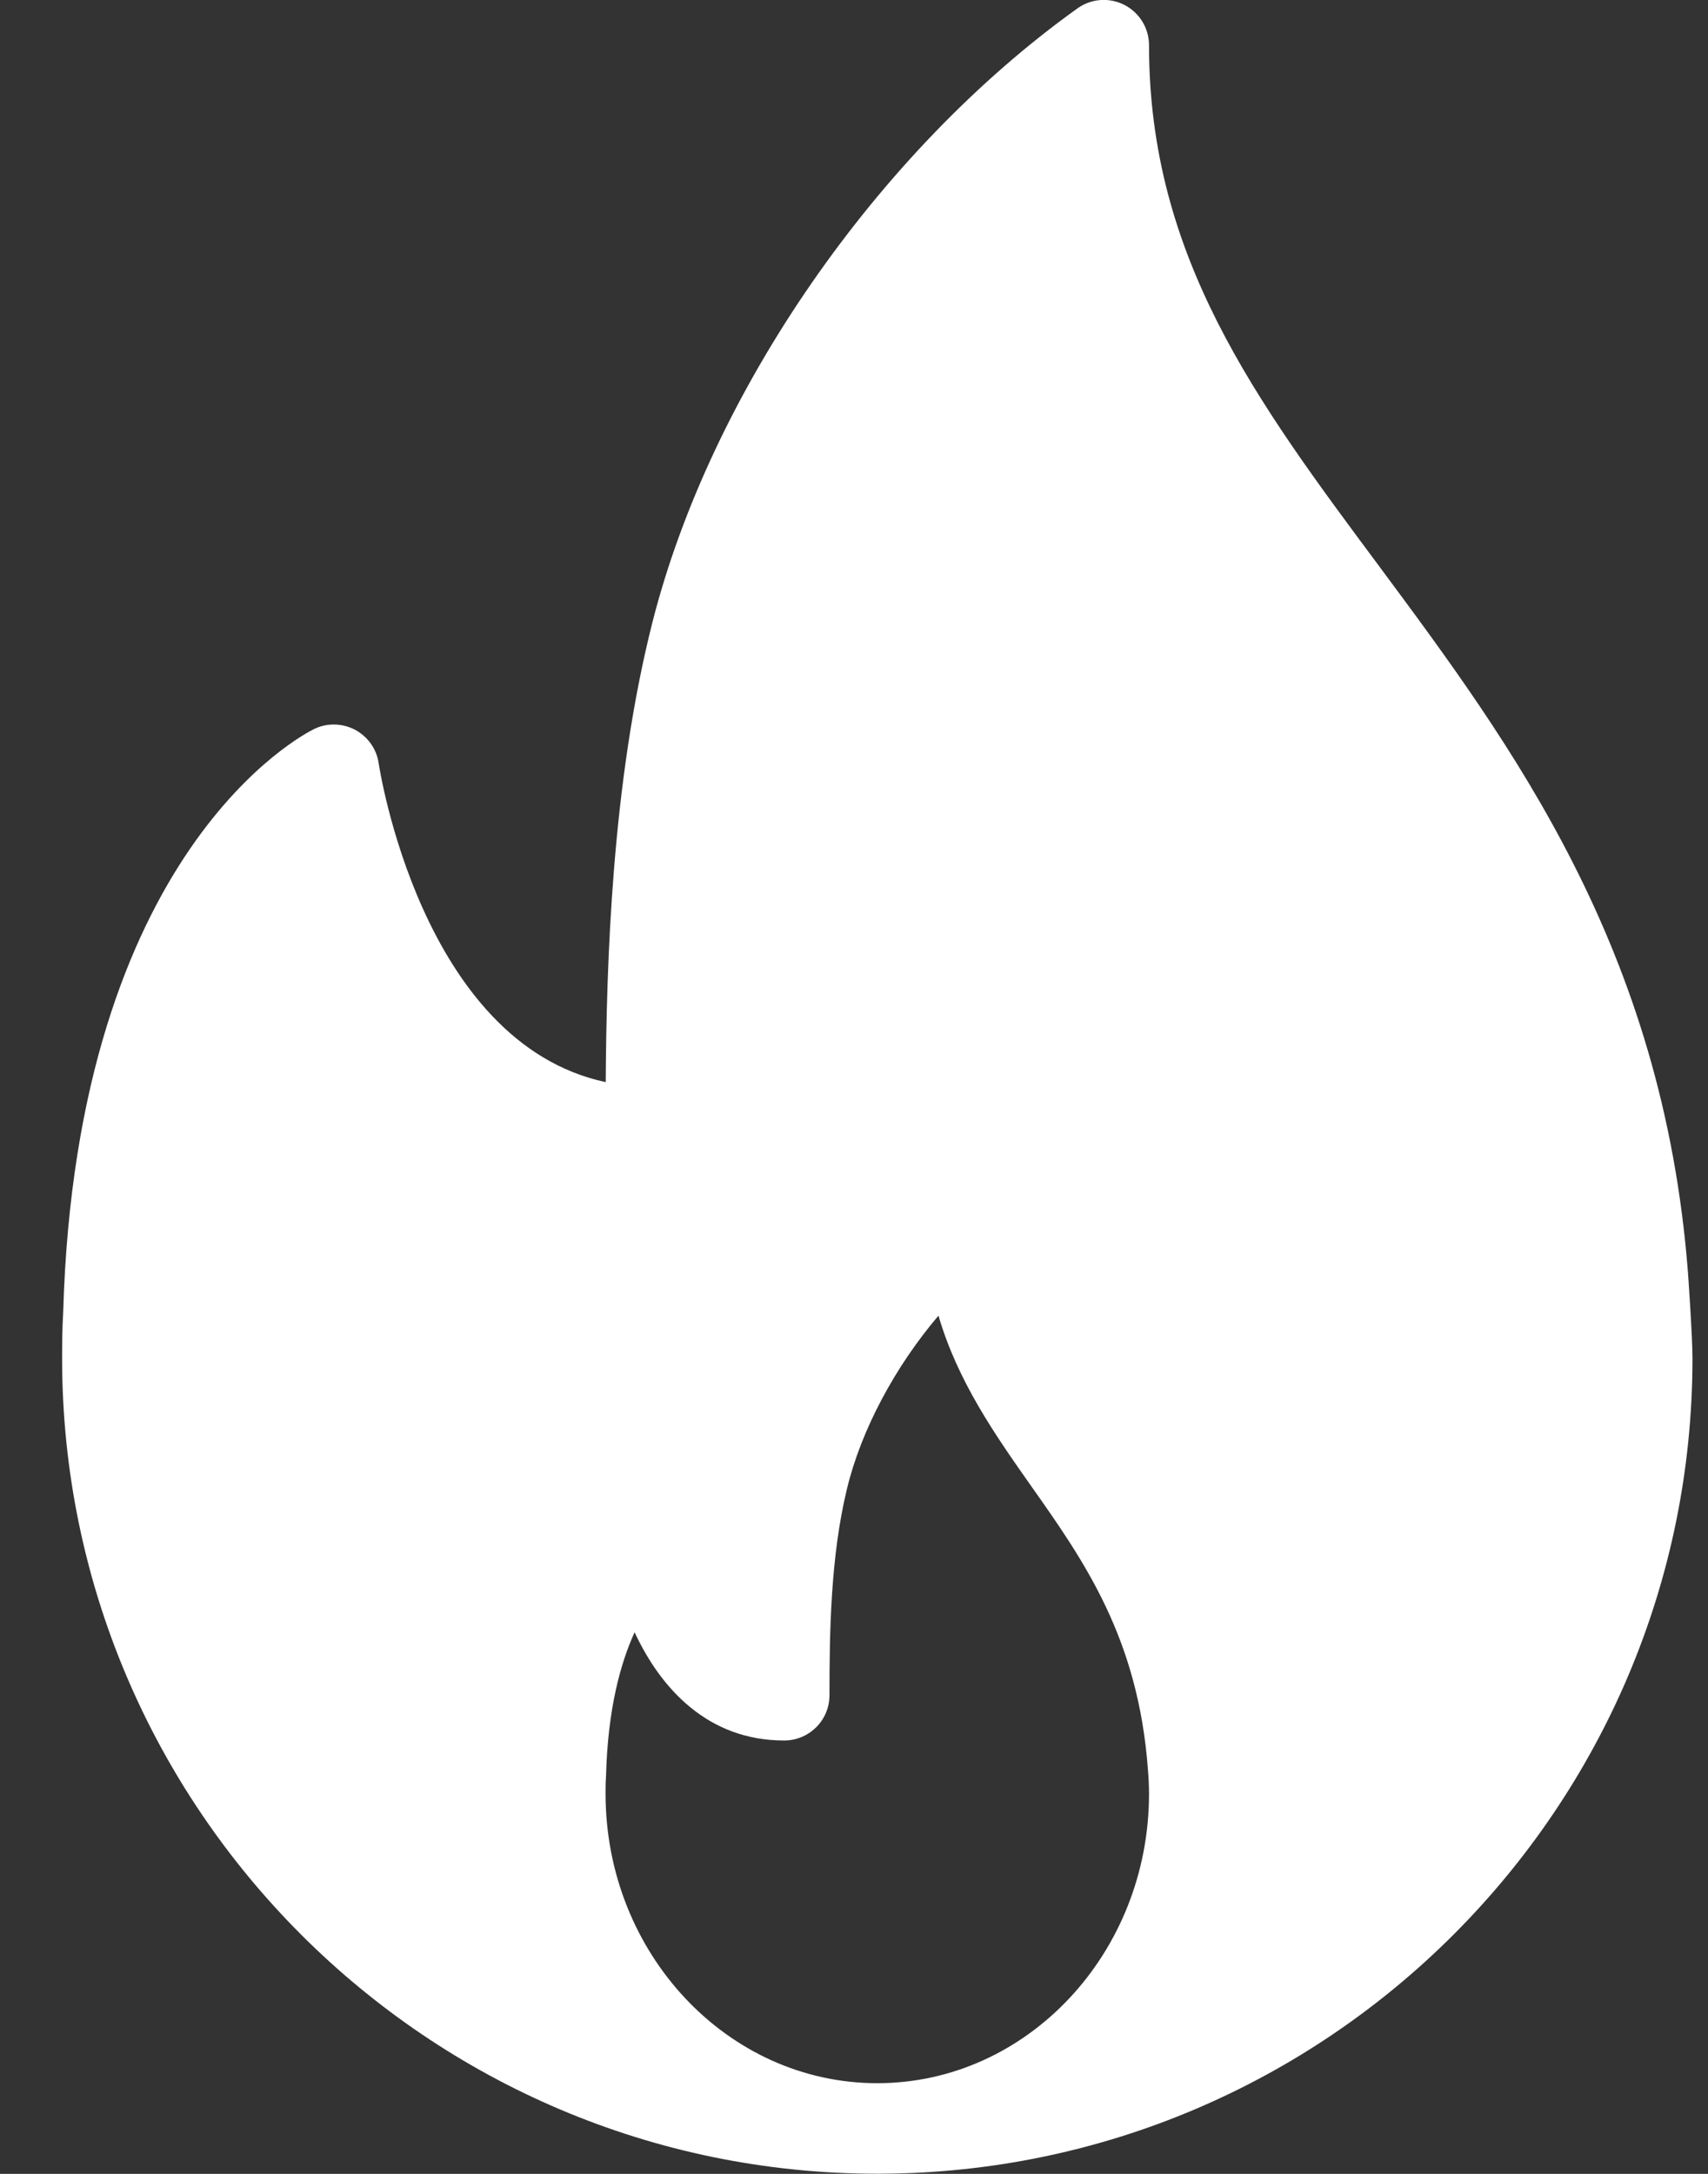 <svg width="11" height="14" viewBox="0 0 11 14" fill="none" xmlns="http://www.w3.org/2000/svg">
<rect x="0" y="0" width="11" height="14" fill="#333333" stroke="none"/>
<path d="M10.871 8.196C10.71 6.108 9.738 4.8 8.881 3.645C8.086 2.576 7.4 1.653 7.4 0.291C7.4 0.182 7.339 0.082 7.242 0.032C7.145 -0.018 7.028 -0.01 6.939 0.054C5.651 0.976 4.576 2.529 4.201 4.011C3.94 5.043 3.906 6.203 3.901 6.969C2.711 6.715 2.442 4.936 2.439 4.917C2.426 4.824 2.369 4.744 2.287 4.7C2.205 4.657 2.107 4.654 2.023 4.695C1.961 4.725 0.492 5.471 0.407 8.451C0.401 8.551 0.4 8.65 0.4 8.749C0.4 11.644 2.756 13.999 5.65 13.999C5.654 13.999 5.659 14 5.662 13.999C5.663 13.999 5.664 13.999 5.666 13.999C8.553 13.991 10.9 11.639 10.9 8.749C10.9 8.604 10.871 8.196 10.871 8.196ZM5.65 13.416C4.685 13.416 3.9 12.579 3.9 11.552C3.9 11.517 3.9 11.481 3.903 11.438C3.914 11.005 3.997 10.709 4.087 10.512C4.256 10.875 4.559 11.209 5.05 11.209C5.211 11.209 5.342 11.079 5.342 10.918C5.342 10.502 5.35 10.023 5.454 9.591C5.546 9.207 5.766 8.8 6.044 8.473C6.168 8.897 6.409 9.241 6.645 9.576C6.983 10.055 7.331 10.551 7.393 11.397C7.397 11.447 7.4 11.498 7.4 11.552C7.4 12.579 6.615 13.416 5.65 13.416Z" fill="white"/>
</svg>
